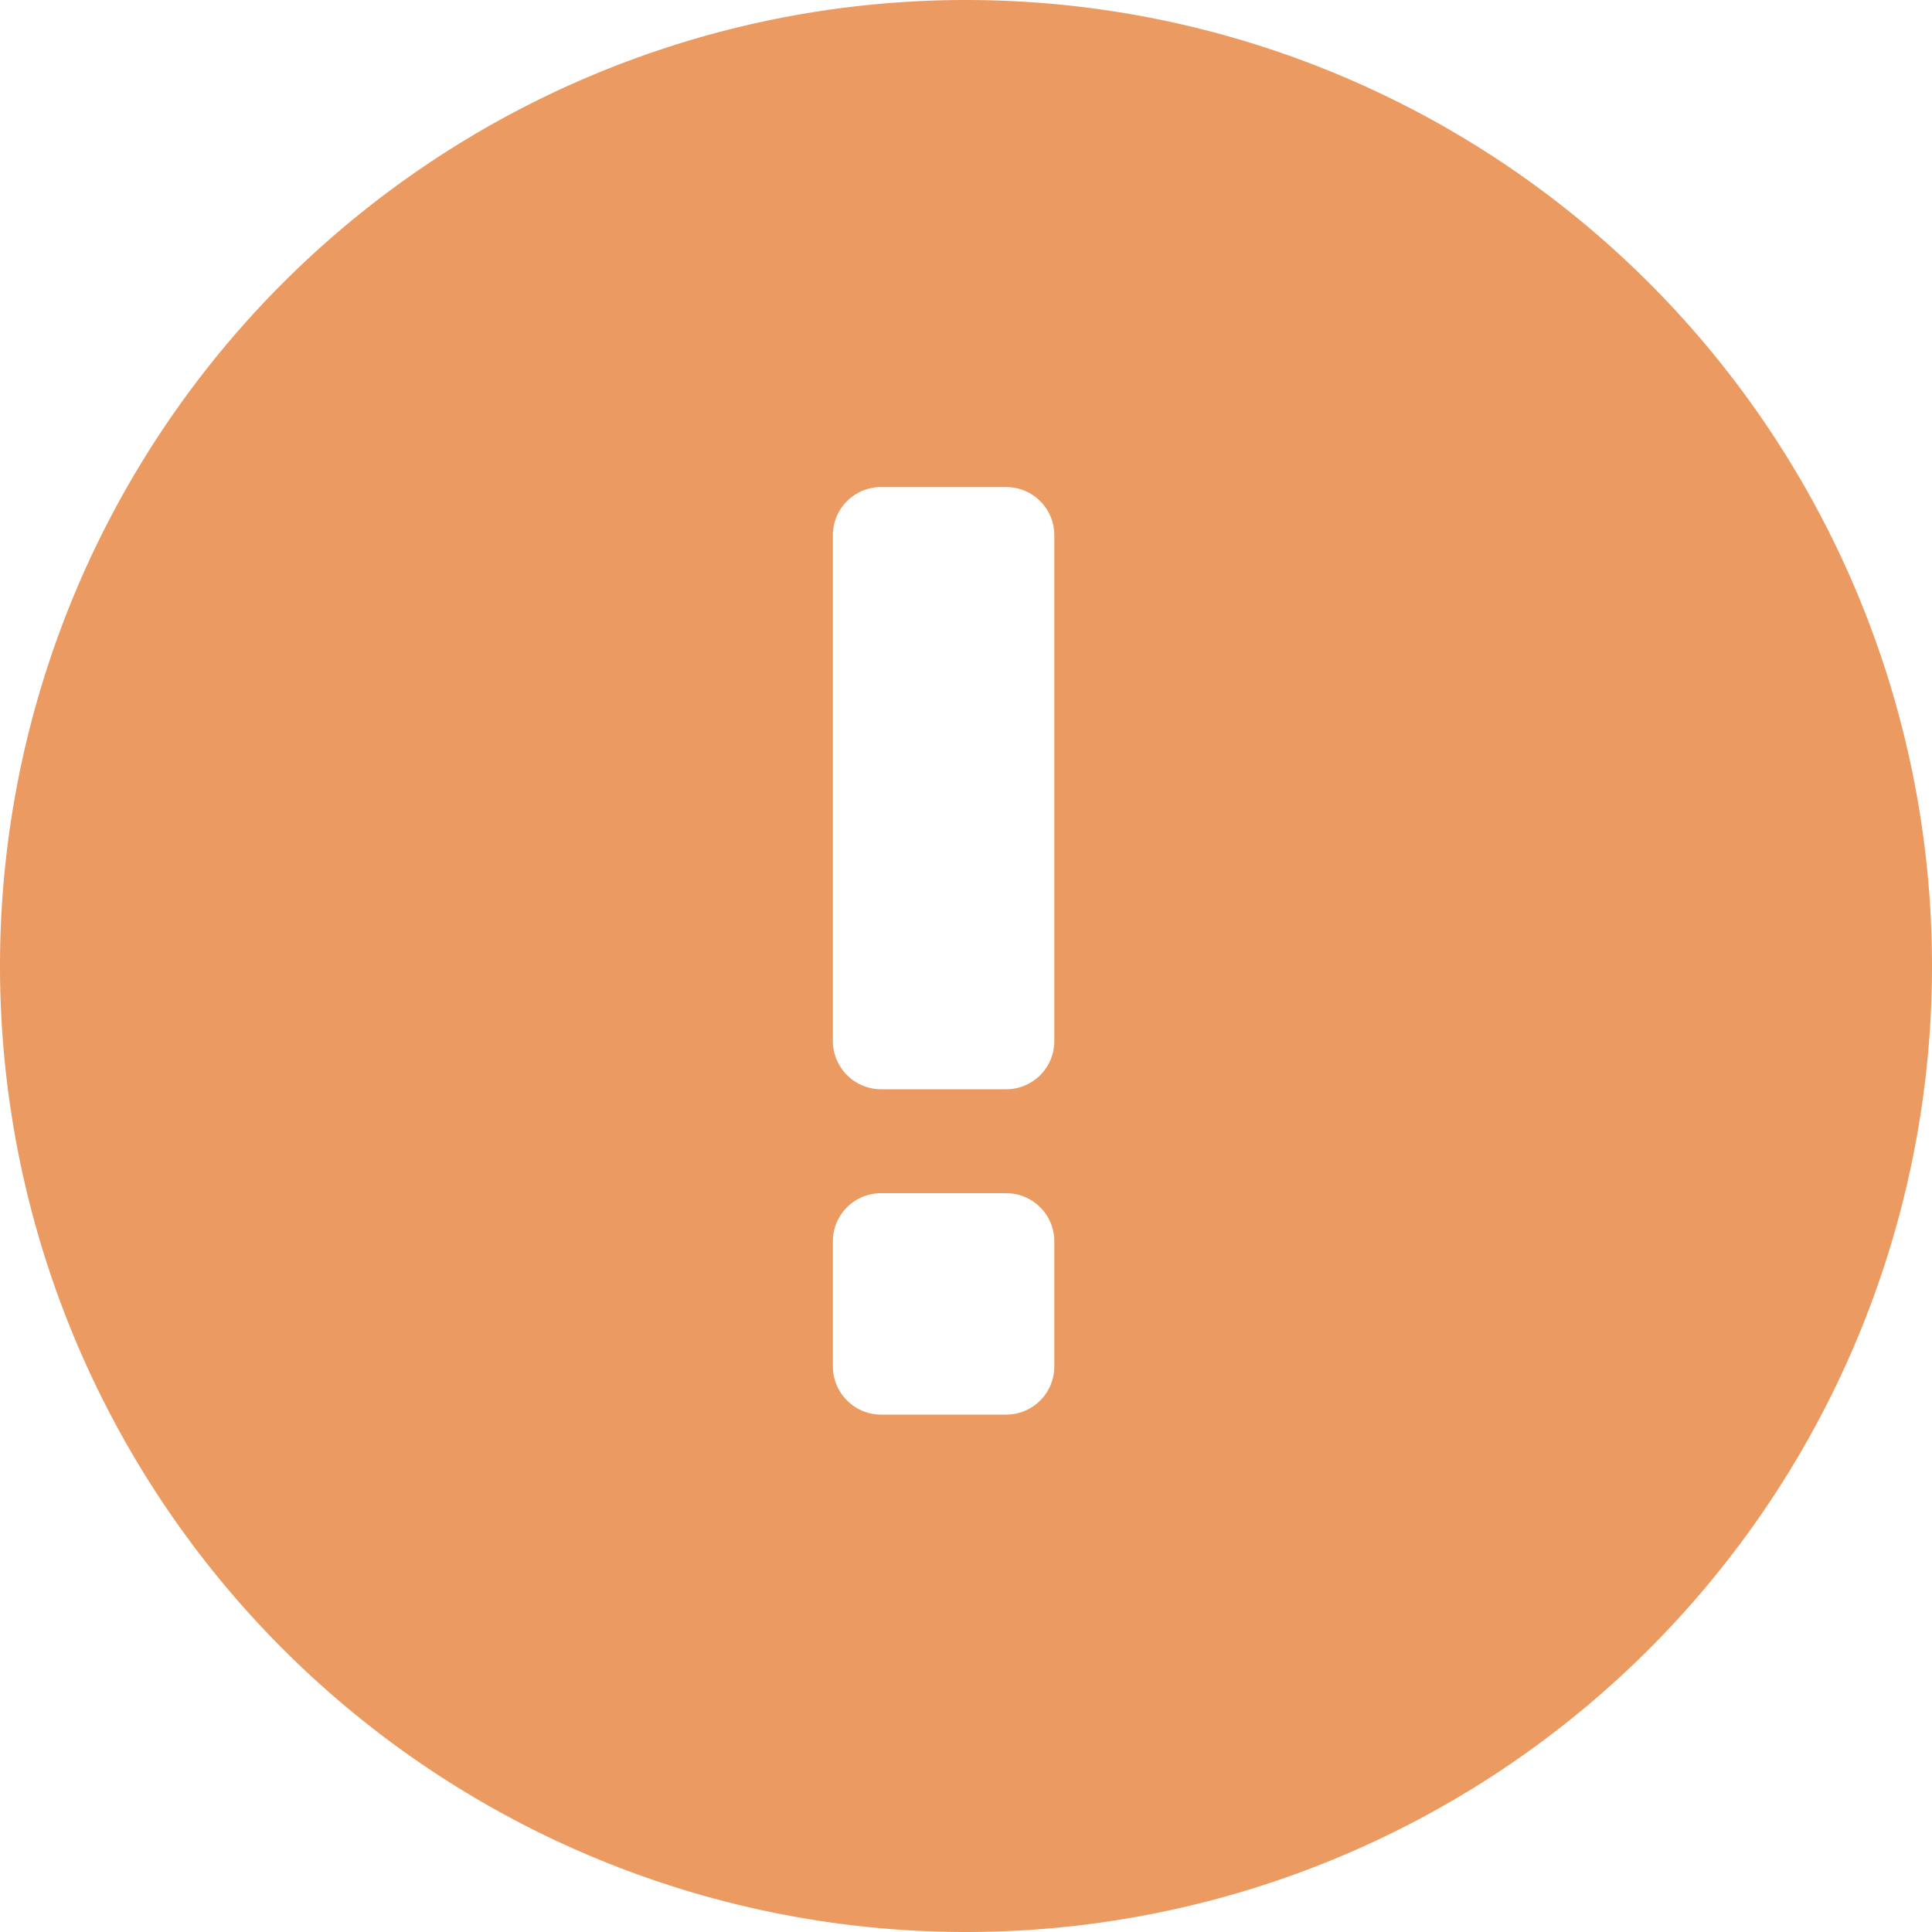 <svg xmlns="http://www.w3.org/2000/svg" width="10" height="10" fill="none"><path fill-rule="evenodd" clip-rule="evenodd" d="M5 0a5 5 0 1 0 0 10A5 5 0 0 0 5 0Zm.457 6.425a.249.249 0 0 0-.25-.249h-.646a.249.249 0 0 0-.25.25v.646c0 .138.112.25.25.25h.647a.249.249 0 0 0 .249-.25v-.647Zm0-3.655a.249.249 0 0 0-.25-.249h-.646a.249.249 0 0 0-.25.249v2.618c0 .138.112.25.25.25h.647a.249.249 0 0 0 .249-.25V2.77Z" fill="#EB9B61"/></svg>